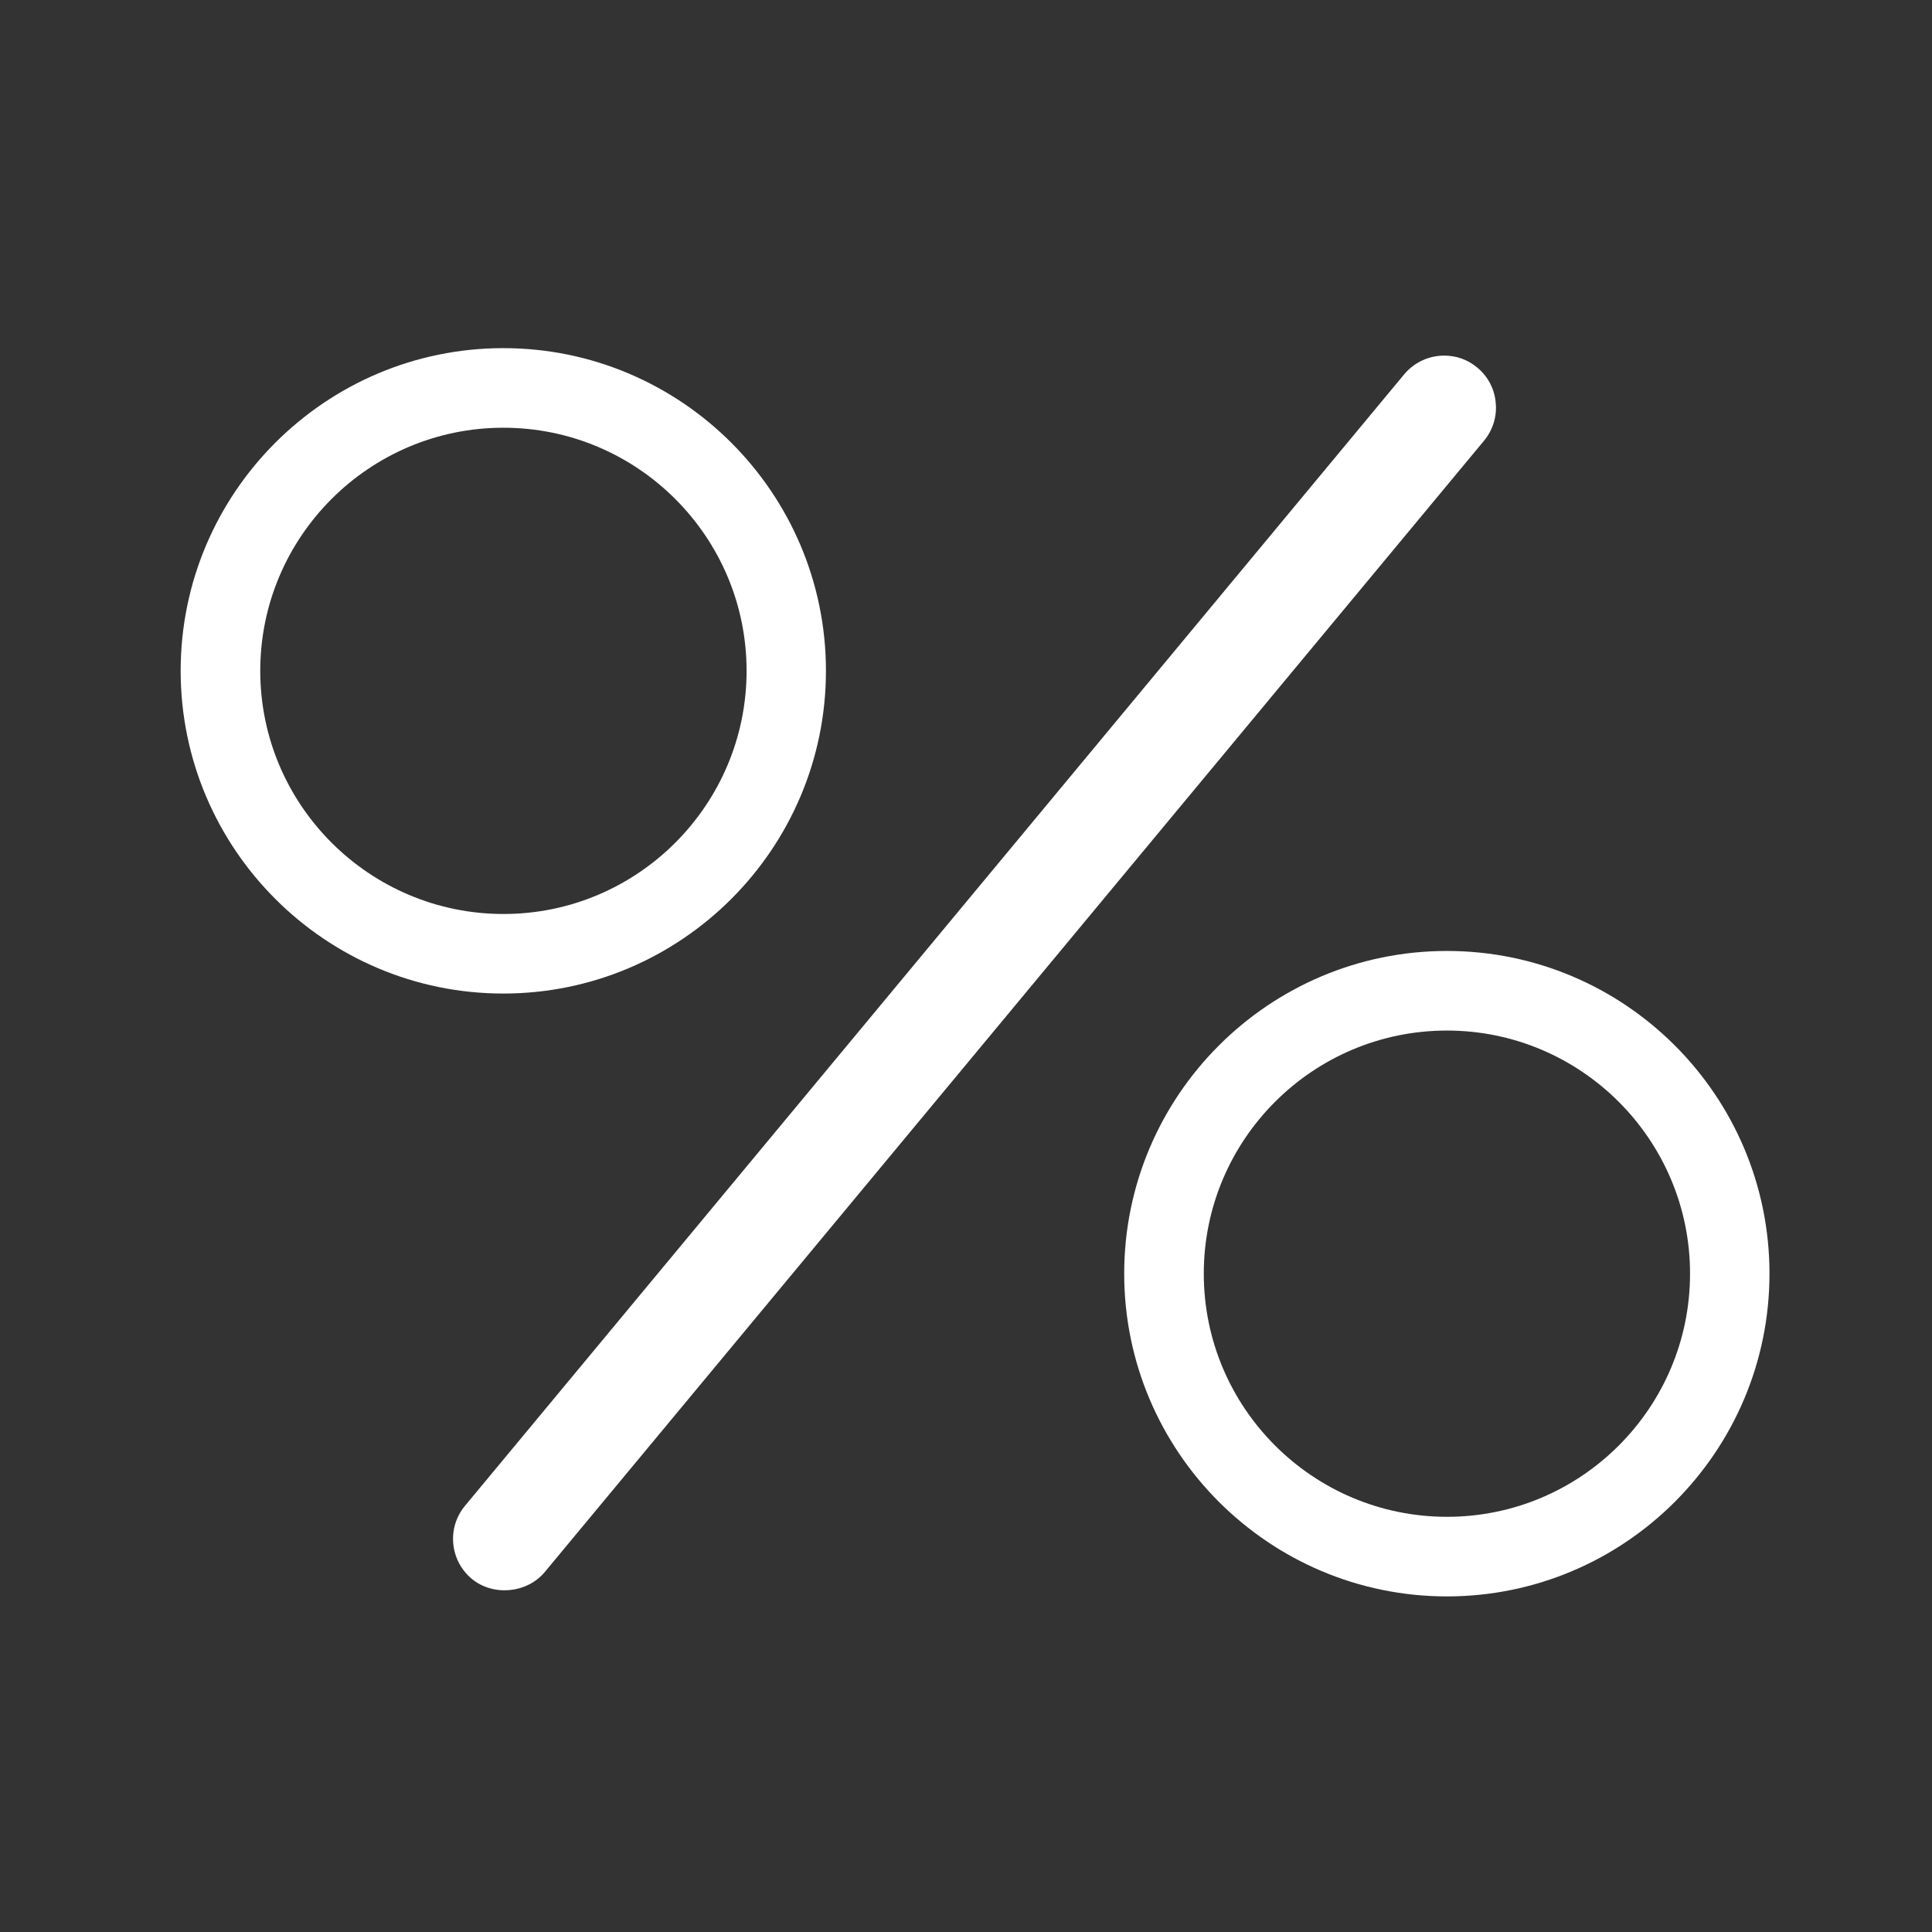 <?xml version="1.0" encoding="utf-8"?>
<!-- Generator: Adobe Illustrator 16.0.0, SVG Export Plug-In . SVG Version: 6.00 Build 0)  -->
<!DOCTYPE svg PUBLIC "-//W3C//DTD SVG 1.1//EN" "http://www.w3.org/Graphics/SVG/1.1/DTD/svg11.dtd">
<svg version="1.1" id="Layer_1" xmlns="http://www.w3.org/2000/svg" xmlns:xlink="http://www.w3.org/1999/xlink" x="0px" y="0px"
	 width="51px" height="51px" viewBox="0 0 51 51" enable-background="new 0 0 51 51" xml:space="preserve">
<rect x="0" y="0" width="51" height="51" fill="#333333" stroke="none"/>
<path fill="#FFFFFF" d="M21.803,17.708c0-4.695-3.82-8.518-8.517-8.518c-4.696,0-8.517,3.822-8.517,8.518
	c0,4.697,3.821,8.519,8.517,8.519C17.982,26.227,21.803,22.405,21.803,17.708z M6.87,17.708c0-3.539,2.88-6.417,6.417-6.417
	c3.542,0,6.421,2.879,6.421,6.417c0,3.54-2.879,6.419-6.416,6.419C9.75,24.127,6.87,21.248,6.87,17.708z"/>
<path fill="#FFFFFF" d="M38.125,9.387c-0.411,0-0.795,0.18-1.057,0.493L12.276,39.748c-0.234,0.281-0.345,0.637-0.311,1.001
	c0.035,0.364,0.208,0.694,0.488,0.928c0.565,0.467,1.459,0.384,1.928-0.18l24.796-29.866c0.231-0.283,0.343-0.638,0.306-1.001
	c-0.031-0.365-0.205-0.693-0.488-0.928C38.749,9.496,38.446,9.387,38.125,9.387z"/>
<path fill="#FFFFFF" d="M38.195,25.103c-4.698,0-8.519,3.82-8.519,8.518s3.821,8.52,8.519,8.52c4.697,0,8.515-3.822,8.515-8.52
	S42.892,25.103,38.195,25.103z M38.198,40.04c-3.544,0-6.421-2.878-6.421-6.419c0-3.539,2.877-6.417,6.418-6.417
	c3.54,0,6.418,2.879,6.418,6.417C44.613,37.162,41.736,40.04,38.198,40.04z"/>
</svg>
